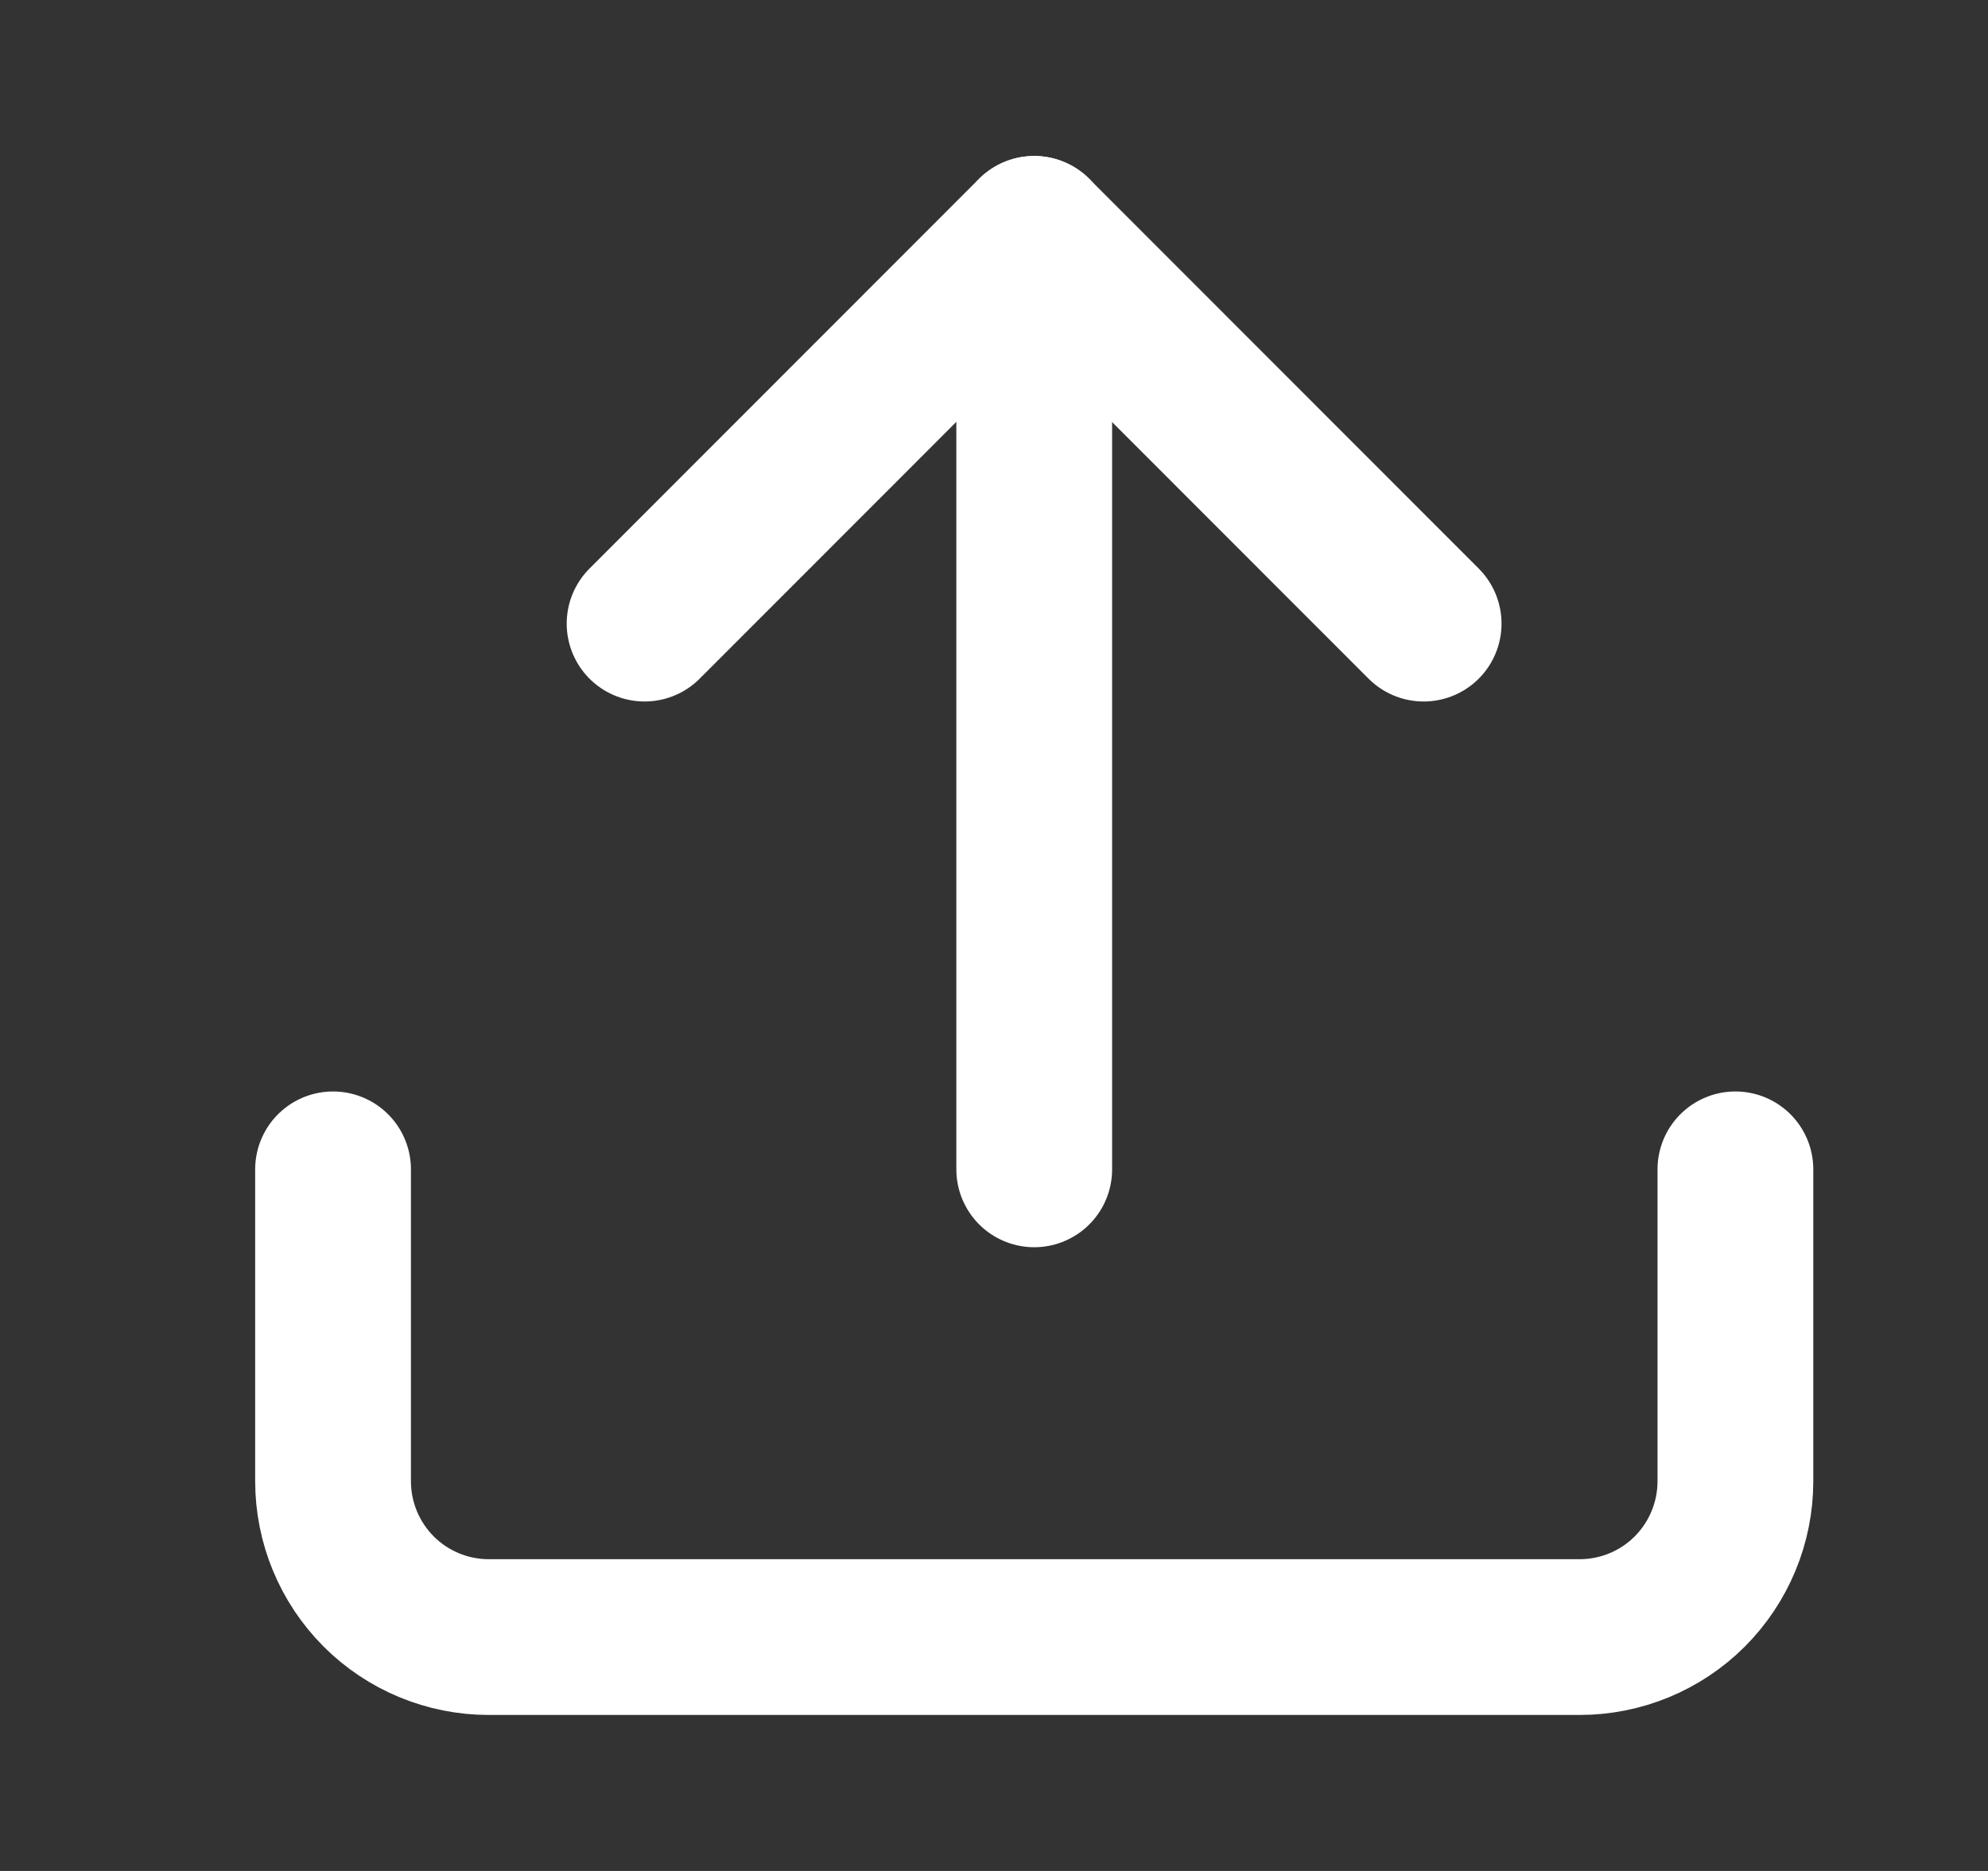 <svg width="17" height="16" viewBox="0 0 17 16" fill="none" xmlns="http://www.w3.org/2000/svg">
<rect x="0" y="0" width="17" height="16" fill="#333333" stroke="none"/>
<g clip-path="url(#clip0_328_2241)">
<path d="M14.84 10V12.667C14.84 13.02 14.7 13.359 14.45 13.61C14.2 13.86 13.861 14 13.507 14H4.18C3.827 14 3.488 13.86 3.238 13.61C2.988 13.359 2.848 13.02 2.848 12.667V10" stroke="white" stroke-width="1.332" stroke-linecap="round" stroke-linejoin="round"/>
<path d="M12.174 5.333L8.843 2L5.512 5.333" stroke="white" stroke-width="1.332" stroke-linecap="round" stroke-linejoin="round"/>
<path d="M8.844 2V10" stroke="white" stroke-width="1.332" stroke-linecap="round" stroke-linejoin="round"/>
</g>
<defs>
<clipPath id="clip0_328_2241">
<rect width="16" height="16" fill="white" transform="translate(0.844)"/>
</clipPath>
</defs>
</svg>
